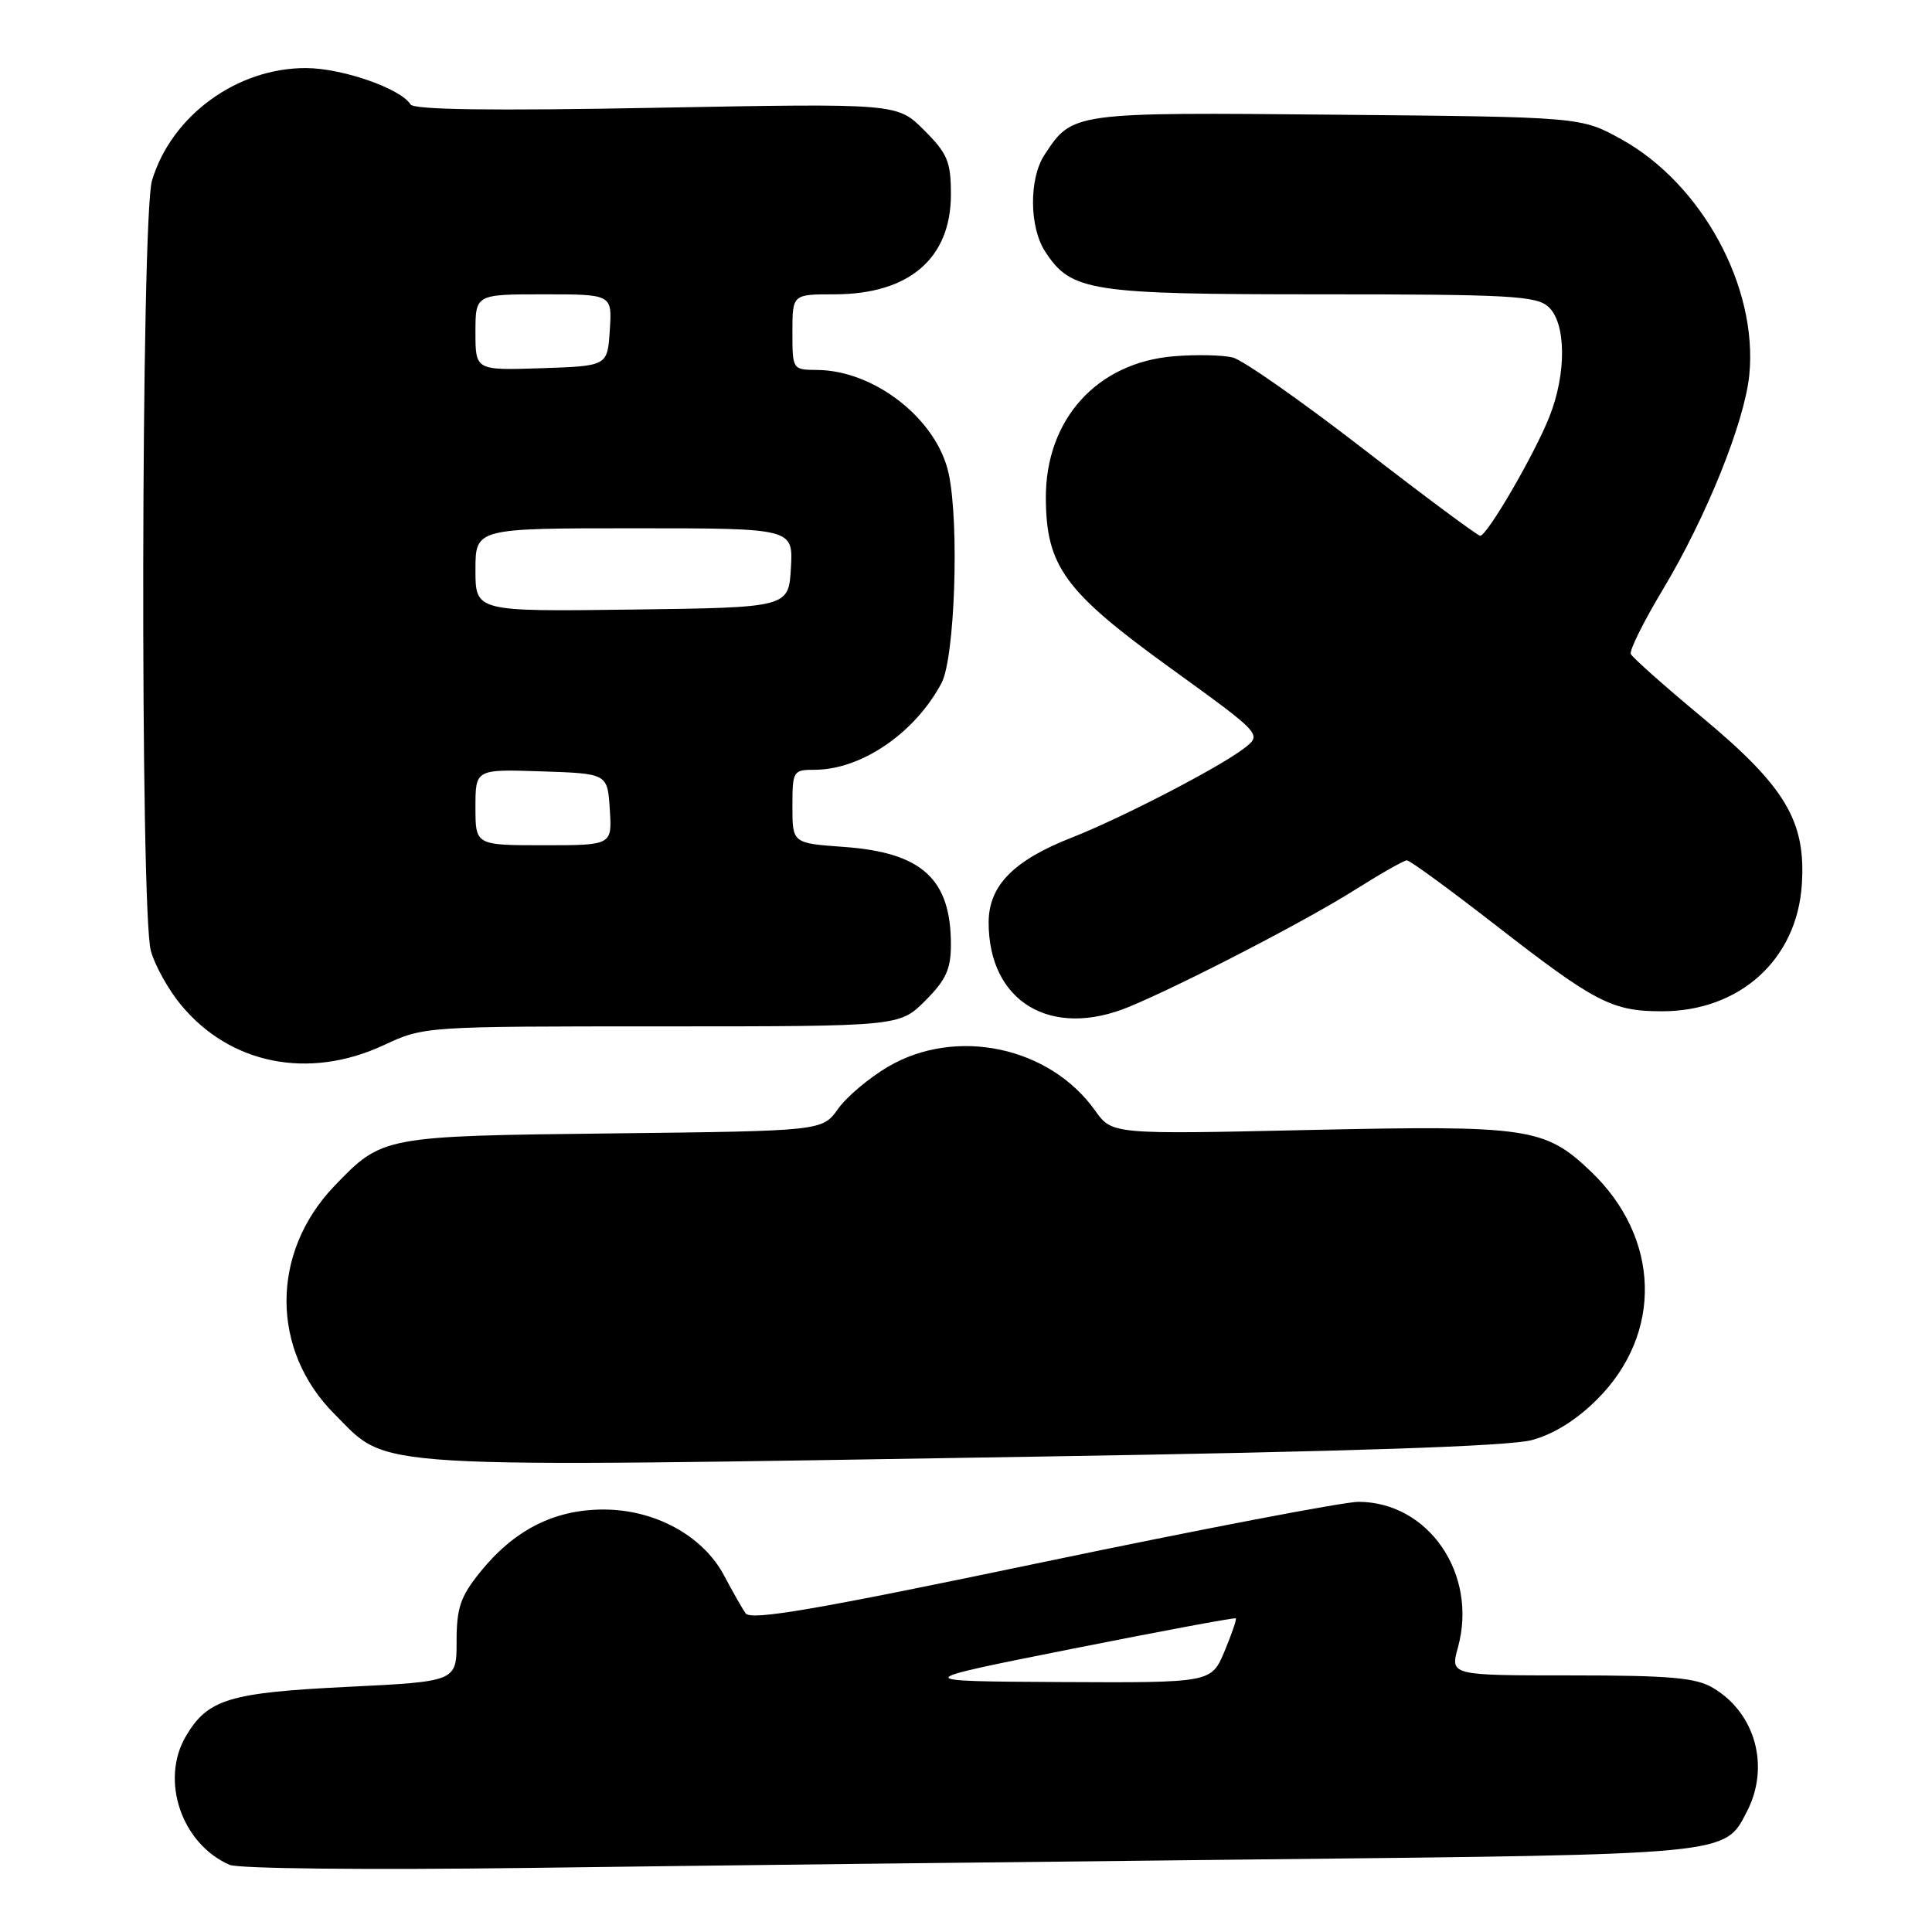 <?xml version="1.0" encoding="UTF-8" standalone="no"?>
<!DOCTYPE svg PUBLIC "-//W3C//DTD SVG 1.1//EN" "http://www.w3.org/Graphics/SVG/1.1/DTD/svg11.dtd" >
<svg xmlns="http://www.w3.org/2000/svg" xmlns:xlink="http://www.w3.org/1999/xlink" version="1.1" viewBox="0 0 256 256">
 <g >
 <path fill="currentColor"
d=" M 166.00 246.39 C 229.61 245.71 228.49 245.82 231.48 240.03 C 234.56 234.08 232.60 226.96 226.96 223.64 C 224.71 222.30 221.21 222.00 208.18 222.00 C 192.16 222.00 192.16 222.00 193.18 218.31 C 195.86 208.61 189.31 199.01 179.99 199.00 C 178.07 199.00 159.20 202.61 138.07 207.02 C 107.94 213.32 99.46 214.77 98.79 213.77 C 98.31 213.07 97.04 210.83 95.96 208.79 C 93.16 203.49 86.77 200.00 79.91 200.02 C 73.40 200.04 68.11 202.74 63.60 208.34 C 61.01 211.56 60.50 213.05 60.50 217.50 C 60.50 222.81 60.50 222.81 46.00 223.52 C 30.34 224.29 27.53 225.15 24.64 230.04 C 21.19 235.88 24.05 244.32 30.42 247.10 C 31.61 247.61 48.54 247.79 70.00 247.51 C 90.62 247.23 133.82 246.73 166.00 246.39 Z  M 138.00 193.00 C 179.01 192.34 199.94 191.63 202.97 190.82 C 205.87 190.04 208.91 188.15 211.64 185.41 C 220.38 176.67 220.01 163.98 210.75 155.18 C 204.68 149.41 202.50 149.09 173.43 149.73 C 147.36 150.31 147.36 150.31 145.11 147.16 C 139.08 138.68 126.70 136.06 117.68 141.34 C 115.18 142.81 112.19 145.32 111.05 146.93 C 108.96 149.86 108.96 149.86 81.23 150.18 C 50.68 150.53 50.66 150.54 44.30 157.16 C 35.84 165.99 35.85 178.91 44.34 187.39 C 51.70 194.75 47.17 194.48 138.00 193.00 Z  M 50.85 138.49 C 56.19 136.00 56.23 136.00 87.70 136.00 C 119.20 136.00 119.20 136.00 122.60 132.60 C 125.35 129.85 126.00 128.42 126.00 125.15 C 126.00 116.46 122.16 112.96 111.81 112.22 C 105.00 111.73 105.00 111.73 105.00 106.87 C 105.00 102.15 105.09 102.00 107.93 102.00 C 114.12 102.00 121.25 97.13 124.76 90.50 C 126.52 87.17 127.13 69.45 125.71 62.78 C 124.18 55.59 115.91 49.07 108.25 49.02 C 105.02 49.00 105.00 48.97 105.00 44.00 C 105.00 39.00 105.00 39.00 110.55 39.00 C 120.45 39.00 126.00 34.25 126.00 25.77 C 126.00 21.41 125.56 20.36 122.44 17.24 C 118.89 13.69 118.89 13.69 86.97 14.28 C 65.21 14.69 54.84 14.55 54.40 13.84 C 53.10 11.73 45.37 9.04 40.57 9.02 C 31.41 8.98 22.72 15.32 20.14 23.92 C 18.69 28.77 18.55 120.84 19.99 126.00 C 20.52 127.92 22.31 131.14 23.96 133.13 C 30.48 141.04 40.91 143.12 50.85 138.49 Z  M 149.63 133.40 C 156.71 130.46 172.98 122.04 179.39 118.00 C 182.87 115.80 186.03 114.00 186.42 114.00 C 186.81 114.00 192.00 117.79 197.95 122.41 C 211.37 132.85 213.58 134.00 220.22 134.00 C 230.52 134.00 238.10 127.15 238.75 117.23 C 239.31 108.80 236.59 104.24 225.48 95.00 C 220.52 90.88 216.30 87.12 216.09 86.66 C 215.88 86.20 217.78 82.38 220.31 78.16 C 226.09 68.54 231.16 55.96 231.79 49.69 C 232.95 38.05 225.53 24.38 214.83 18.45 C 209.50 15.50 209.50 15.50 177.15 15.20 C 142.01 14.87 142.11 14.86 138.40 20.52 C 136.33 23.67 136.38 30.13 138.50 33.35 C 141.95 38.63 144.38 39.00 175.07 39.00 C 199.97 39.00 203.56 39.20 205.17 40.65 C 207.53 42.79 207.59 49.48 205.30 55.23 C 203.30 60.26 197.04 71.01 196.13 70.99 C 195.78 70.98 188.81 65.80 180.64 59.48 C 172.47 53.16 164.69 47.71 163.35 47.37 C 162.01 47.04 158.48 46.96 155.52 47.21 C 145.33 48.05 138.54 55.59 138.58 66.00 C 138.63 75.05 141.07 78.39 155.07 88.51 C 167.24 97.31 167.24 97.31 164.87 99.14 C 161.58 101.68 148.61 108.40 142.00 110.99 C 134.29 114.01 131.00 117.37 131.00 122.24 C 131.00 132.75 139.25 137.70 149.63 133.40 Z  M 142.00 218.49 C 153.82 216.14 163.61 214.31 163.75 214.44 C 163.88 214.56 163.21 216.53 162.25 218.82 C 160.50 222.98 160.50 222.98 140.50 222.88 C 120.50 222.77 120.50 222.77 142.00 218.49 Z  M 63.00 106.96 C 63.00 101.92 63.00 101.92 71.75 102.21 C 80.50 102.50 80.50 102.50 80.80 107.25 C 81.11 112.00 81.11 112.00 72.05 112.00 C 63.00 112.00 63.00 112.00 63.00 106.96 Z  M 63.00 75.52 C 63.00 70.00 63.00 70.00 84.05 70.00 C 105.10 70.00 105.10 70.00 104.80 75.25 C 104.50 80.50 104.50 80.50 83.75 80.77 C 63.00 81.04 63.00 81.04 63.00 75.52 Z  M 63.00 44.04 C 63.00 39.00 63.00 39.00 72.05 39.00 C 81.11 39.00 81.11 39.00 80.80 43.75 C 80.50 48.50 80.50 48.50 71.75 48.79 C 63.00 49.08 63.00 49.08 63.00 44.04 Z "/>
</g>
</svg>